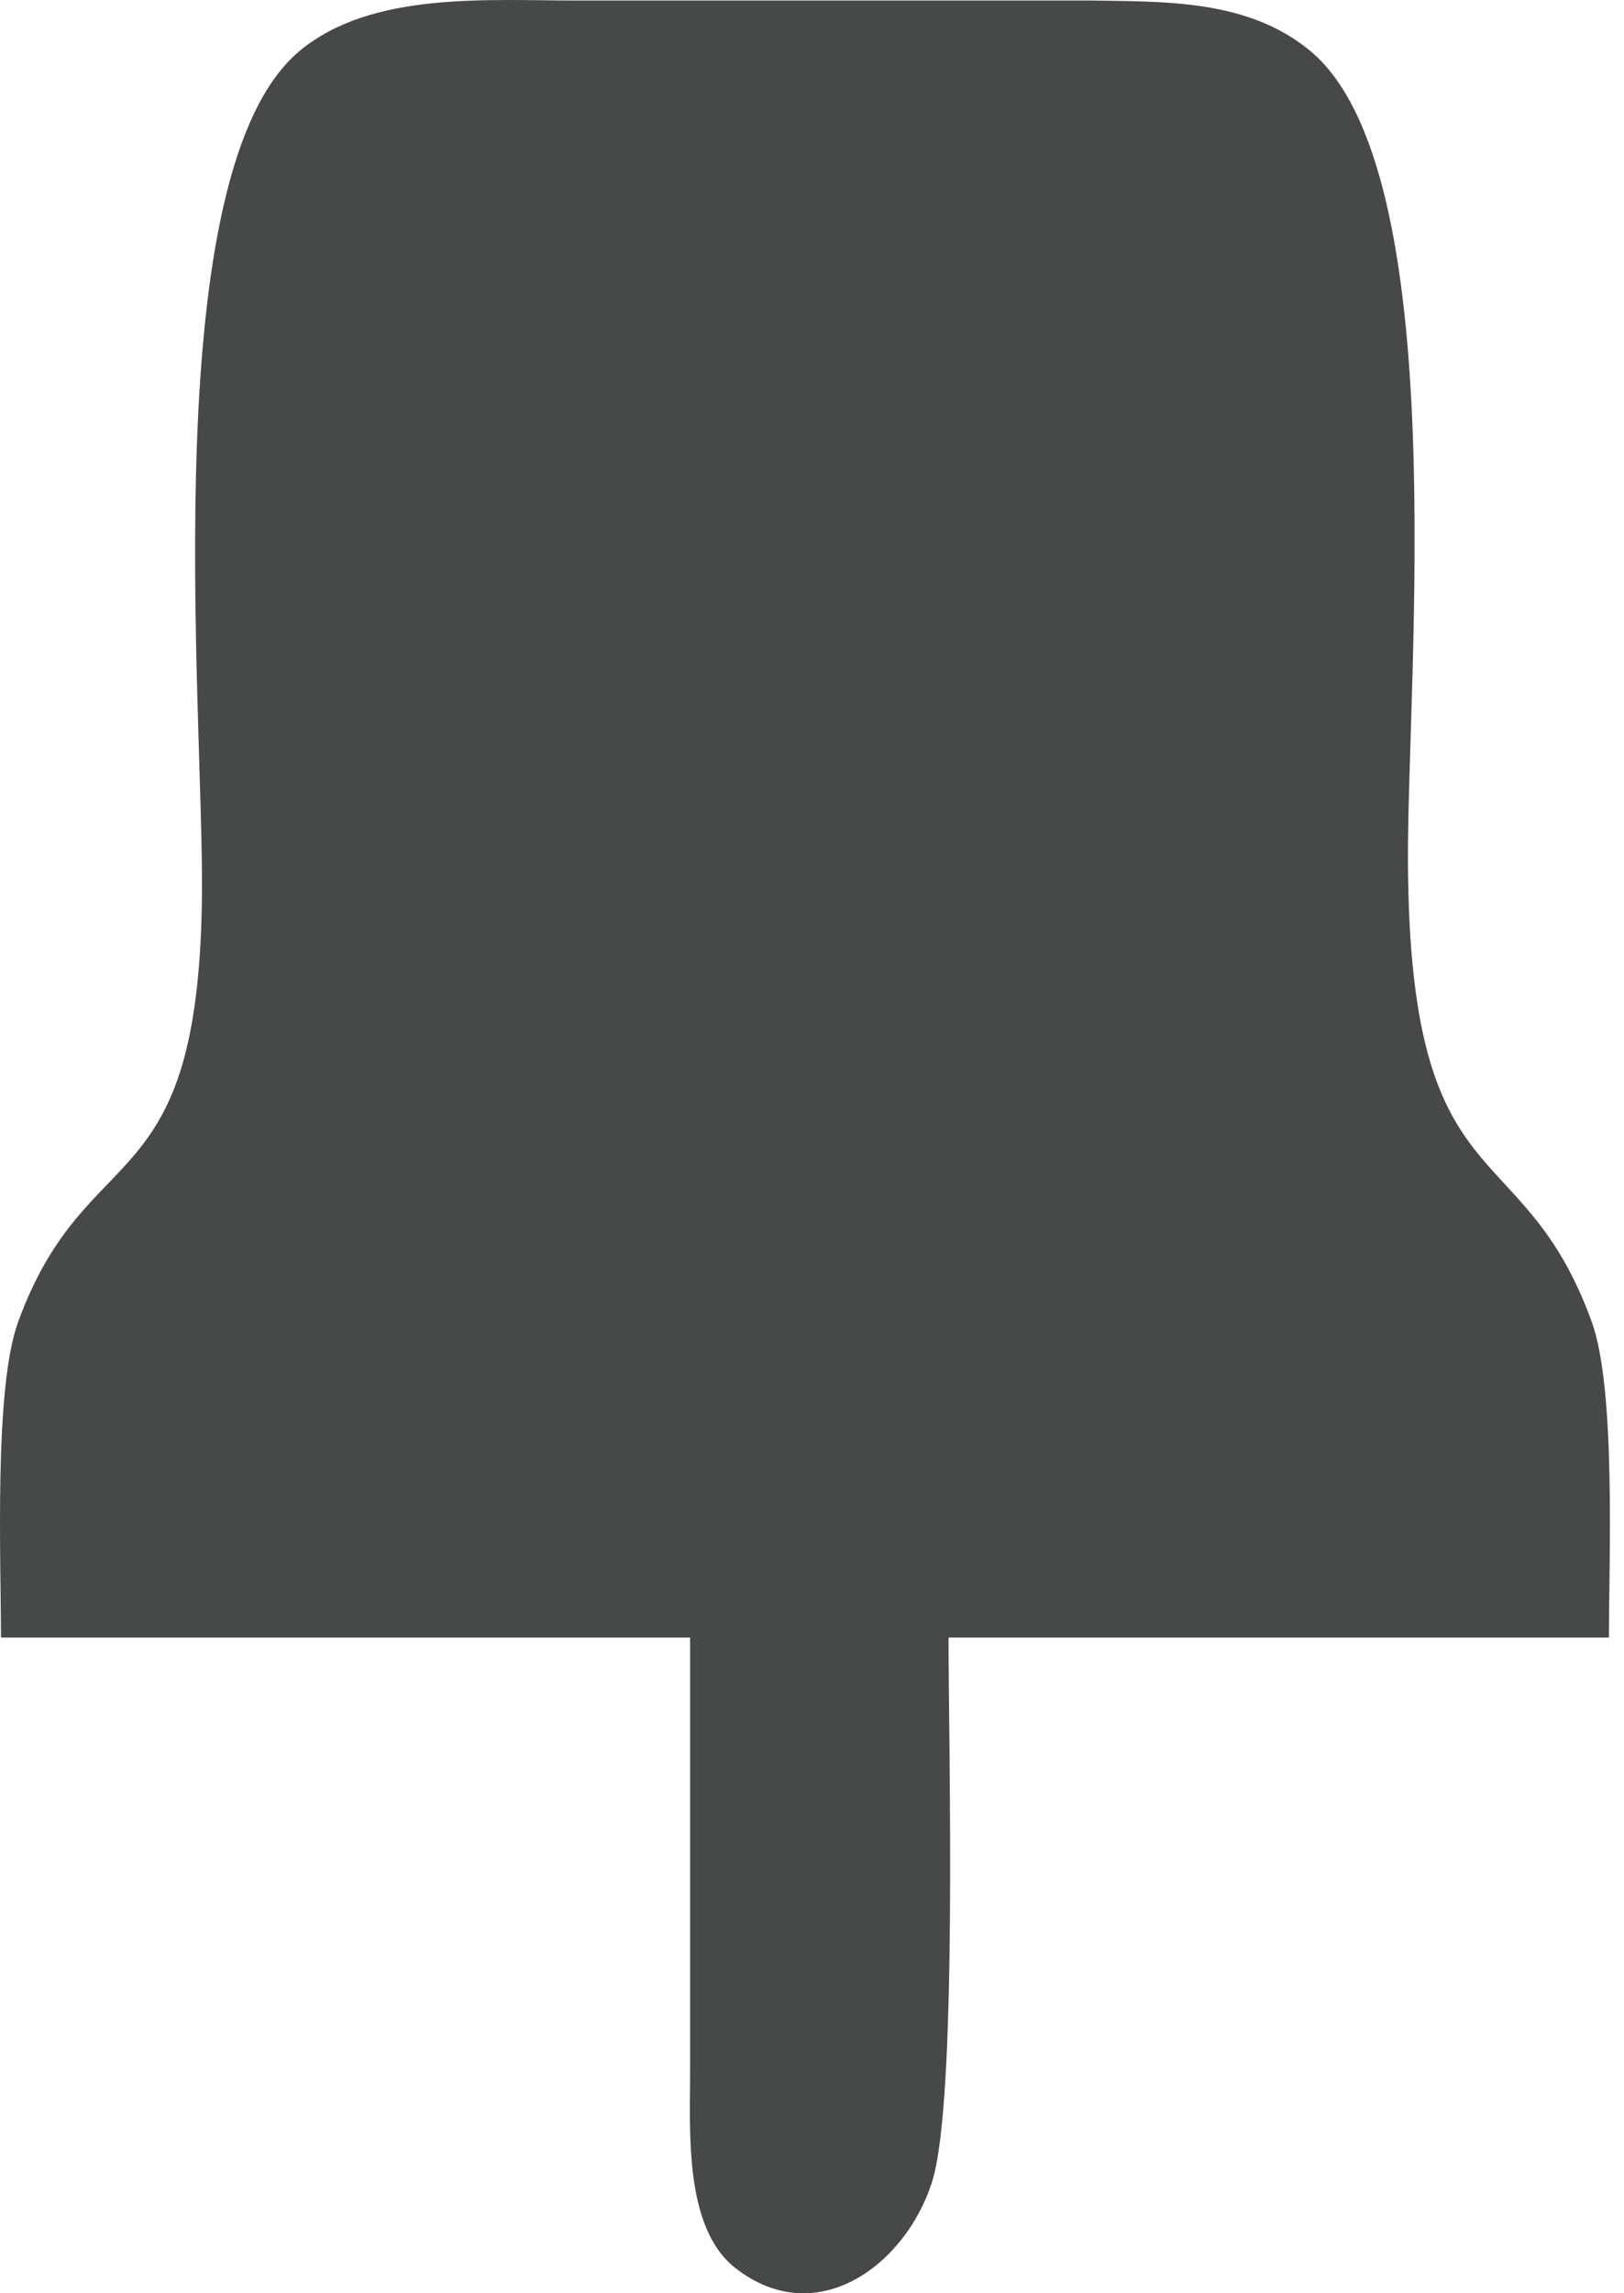 <svg width="68" height="96" viewBox="0 0 68 96" fill="none" xmlns="http://www.w3.org/2000/svg">
<path d="M0.041 68.552H28.896V86.586C28.908 89.111 28.595 93.258 30.82 94.966C34.234 97.599 37.949 94.773 39.031 91.323C40.101 87.92 39.717 73.084 39.717 68.552H67.369C67.369 65.257 67.669 58.14 66.647 55.327C63.714 47.235 59.025 50.553 58.953 36.09C58.917 28.287 60.889 7.079 54.841 2.114C52.268 -0.002 48.878 0.07 45.728 0.022H24.087C20.408 0.022 15.563 -0.363 12.569 2.114C6.473 7.127 8.505 29.345 8.457 37.292C8.373 50.541 3.672 47.379 0.763 55.327C-0.259 58.116 0.041 65.281 0.041 68.552Z" fill="#464948"/>
</svg>

